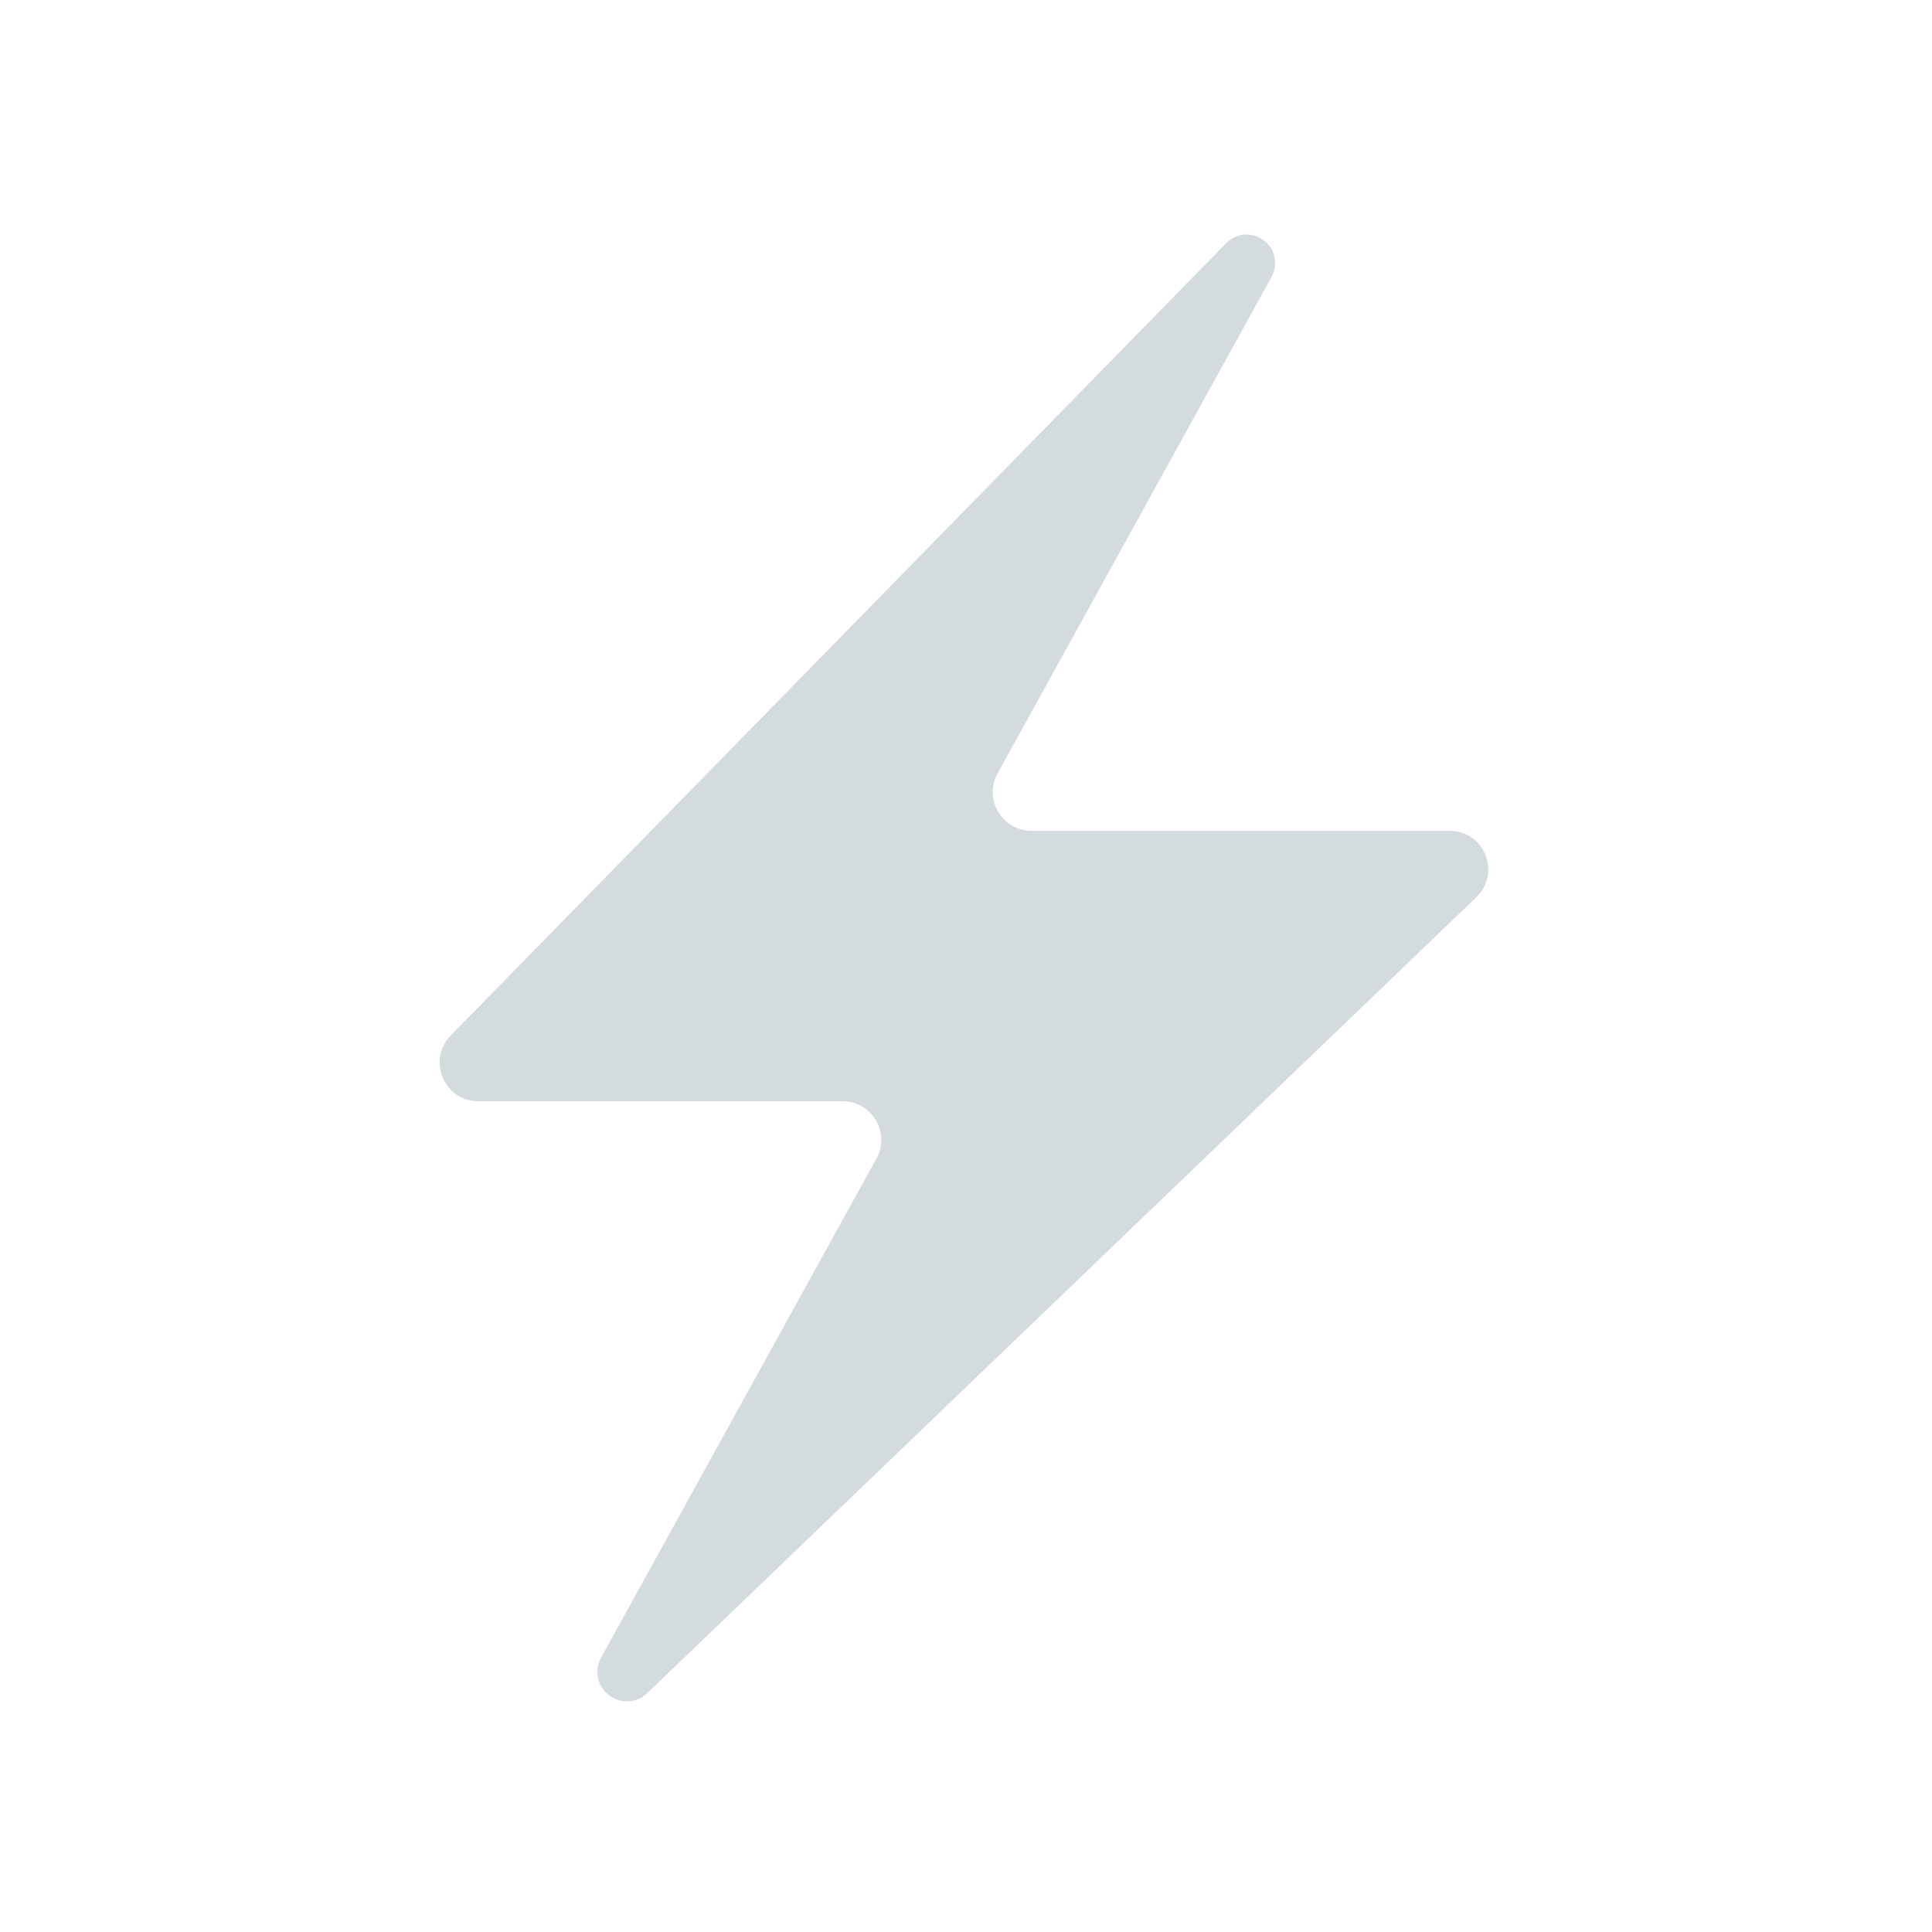 <svg width="50" height="50" viewBox="0 0 50 50" fill="none" xmlns="http://www.w3.org/2000/svg">
<path d="M12.378 28.5C11.492 28.5 11.044 27.433 11.663 26.8L31.734 6.293C32.197 5.821 33 6.148 33 6.81V6.81C33 6.935 32.968 7.057 32.908 7.167L25.818 20.017C25.451 20.683 25.933 21.5 26.694 21.5H37.514C38.415 21.5 38.857 22.598 38.207 23.221L16.754 43.816C16.215 44.334 15.33 43.849 15.477 43.116V43.116C15.492 43.039 15.519 42.965 15.557 42.897L22.682 29.983C23.049 29.317 22.567 28.5 21.806 28.5H12.378Z" fill="#D4DBDF"/>
</svg>
